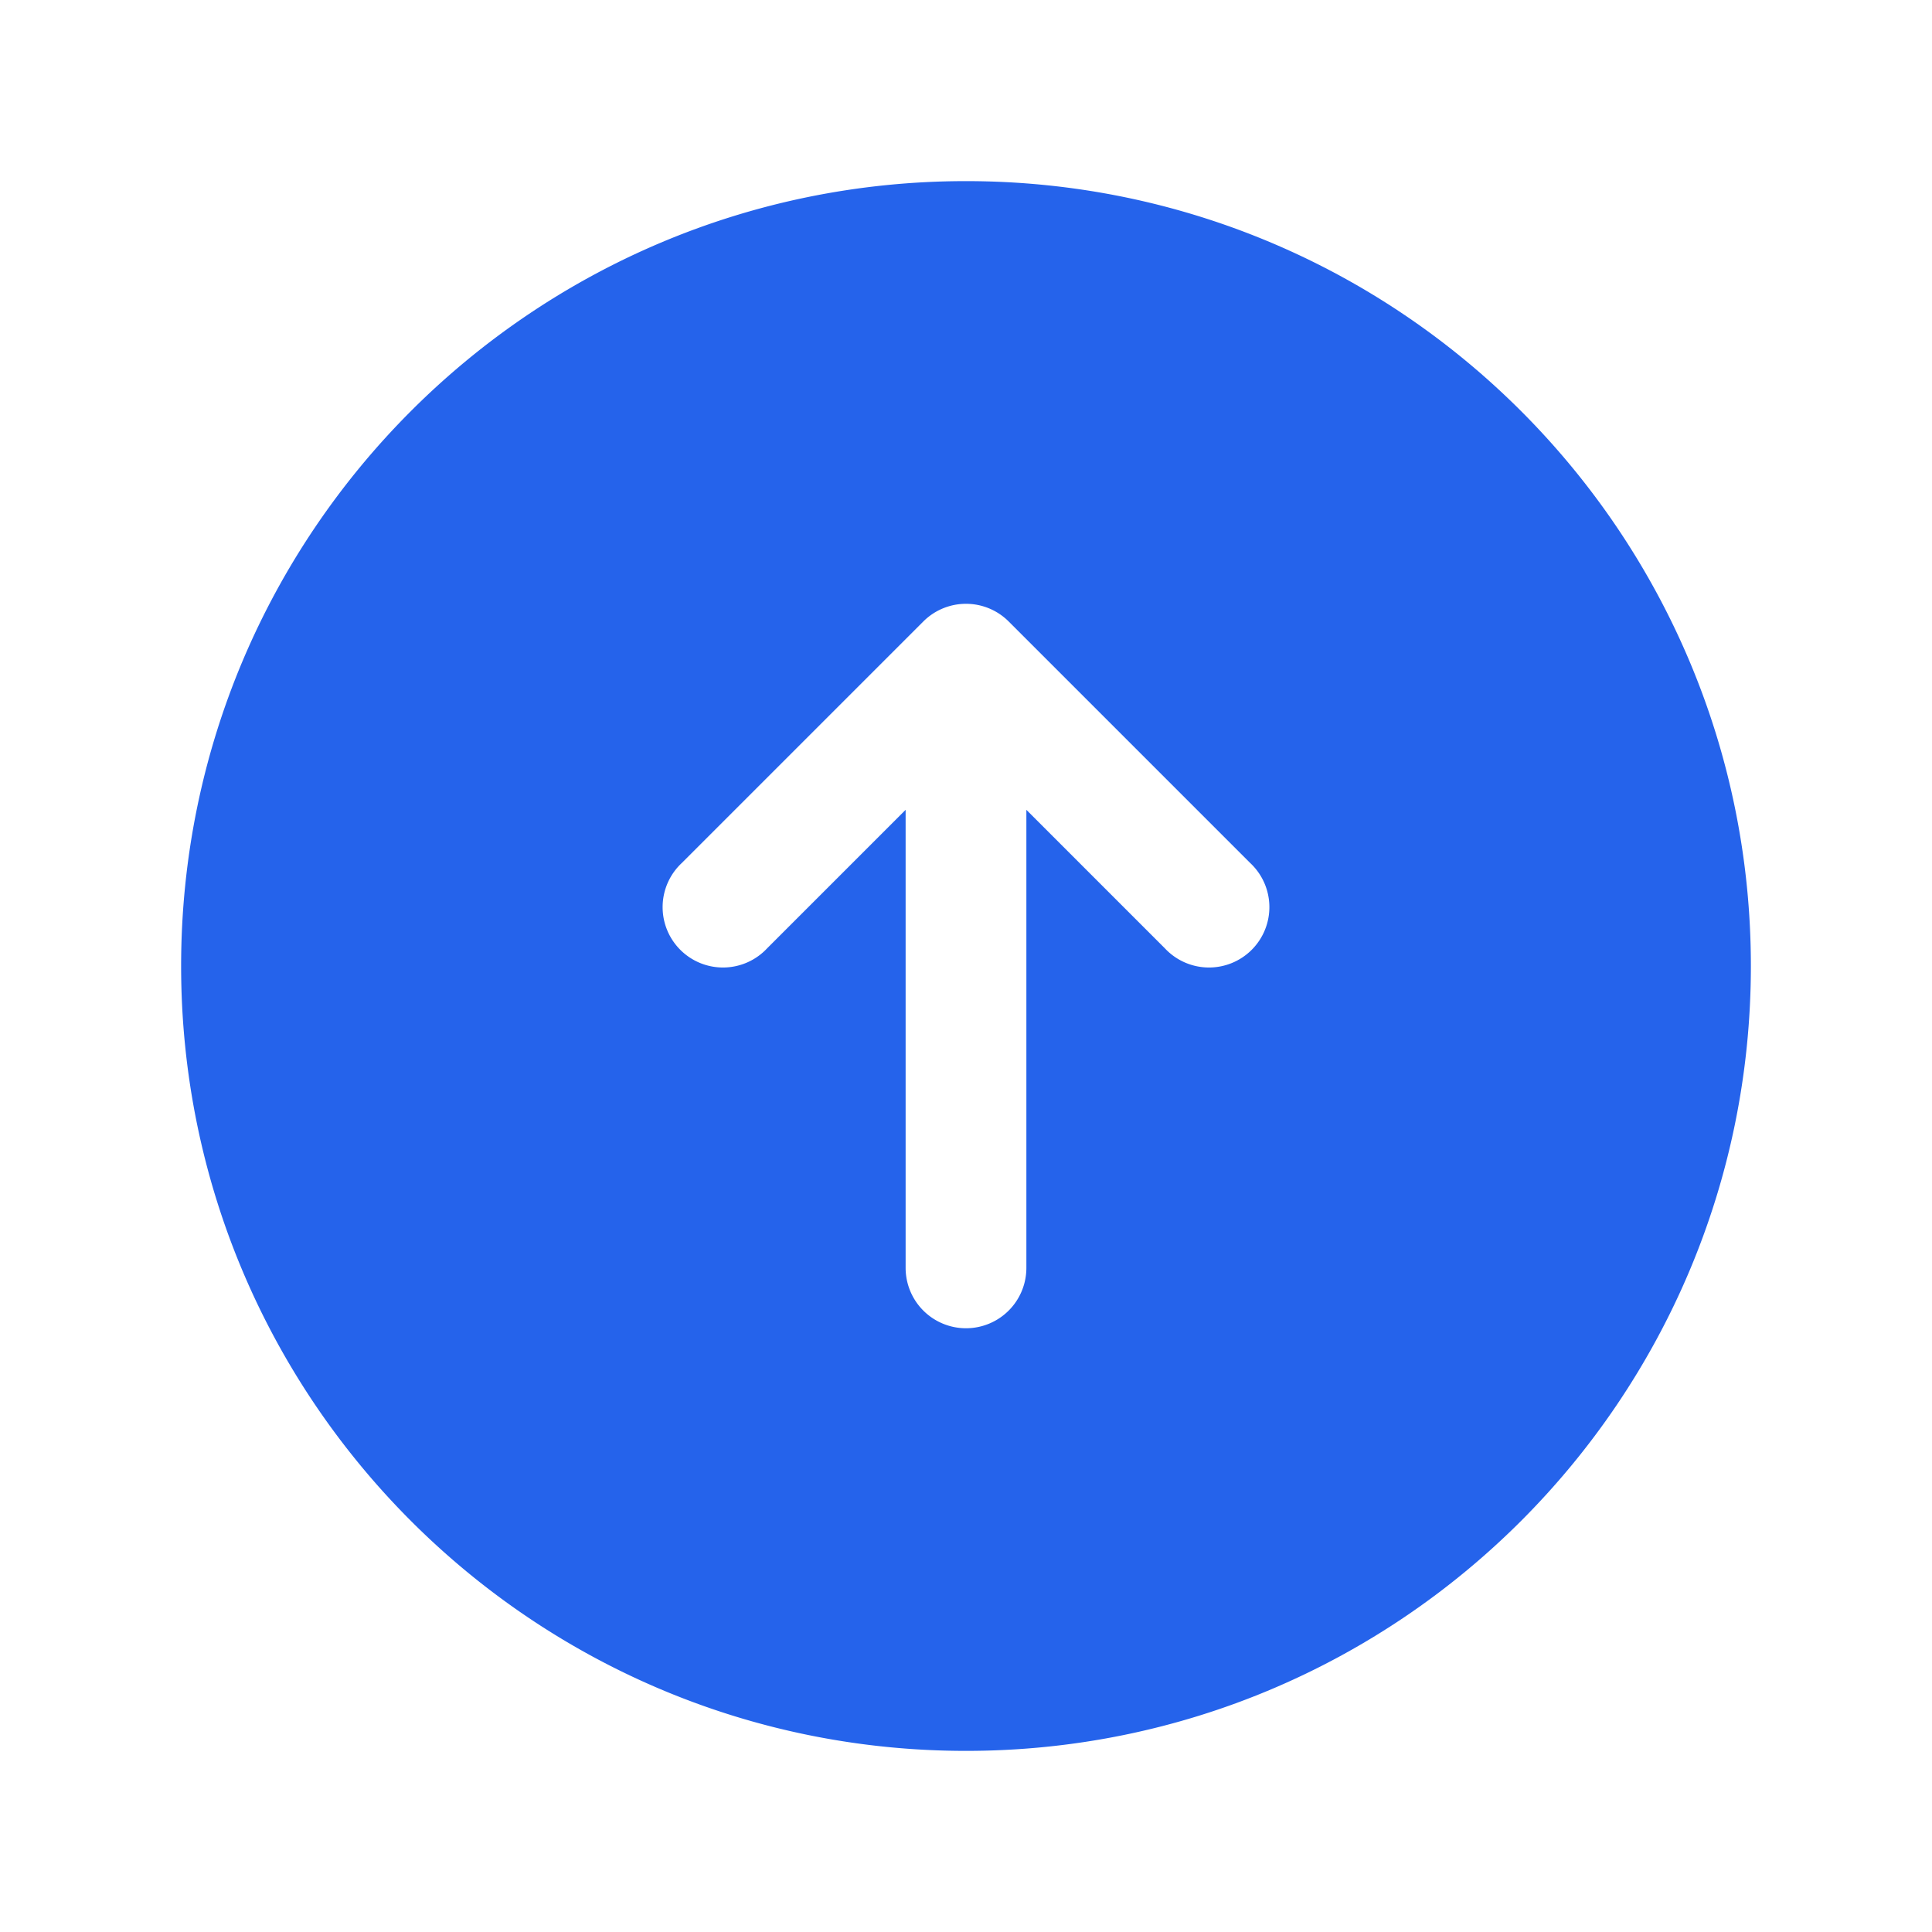 <svg xmlns="http://www.w3.org/2000/svg" viewBox="0 0 24 24" fill="#2563EB">
  <path fill-rule="evenodd" d="M12 2.25c-5.385 0-9.75 4.365-9.75 9.75s4.365 9.75 9.75 9.75 9.75-4.365 9.75-9.75S17.385 2.25 12 2.25zm.53 5.47a.75.75 0 00-1.06 0l-3 3a.75.75 0 101.06 1.06l1.72-1.72v5.69a.75.75 0 001.5 0v-5.69l1.72 1.72a.75.75 0 101.06-1.06l-3-3z" clip-rule="evenodd" />
</svg>